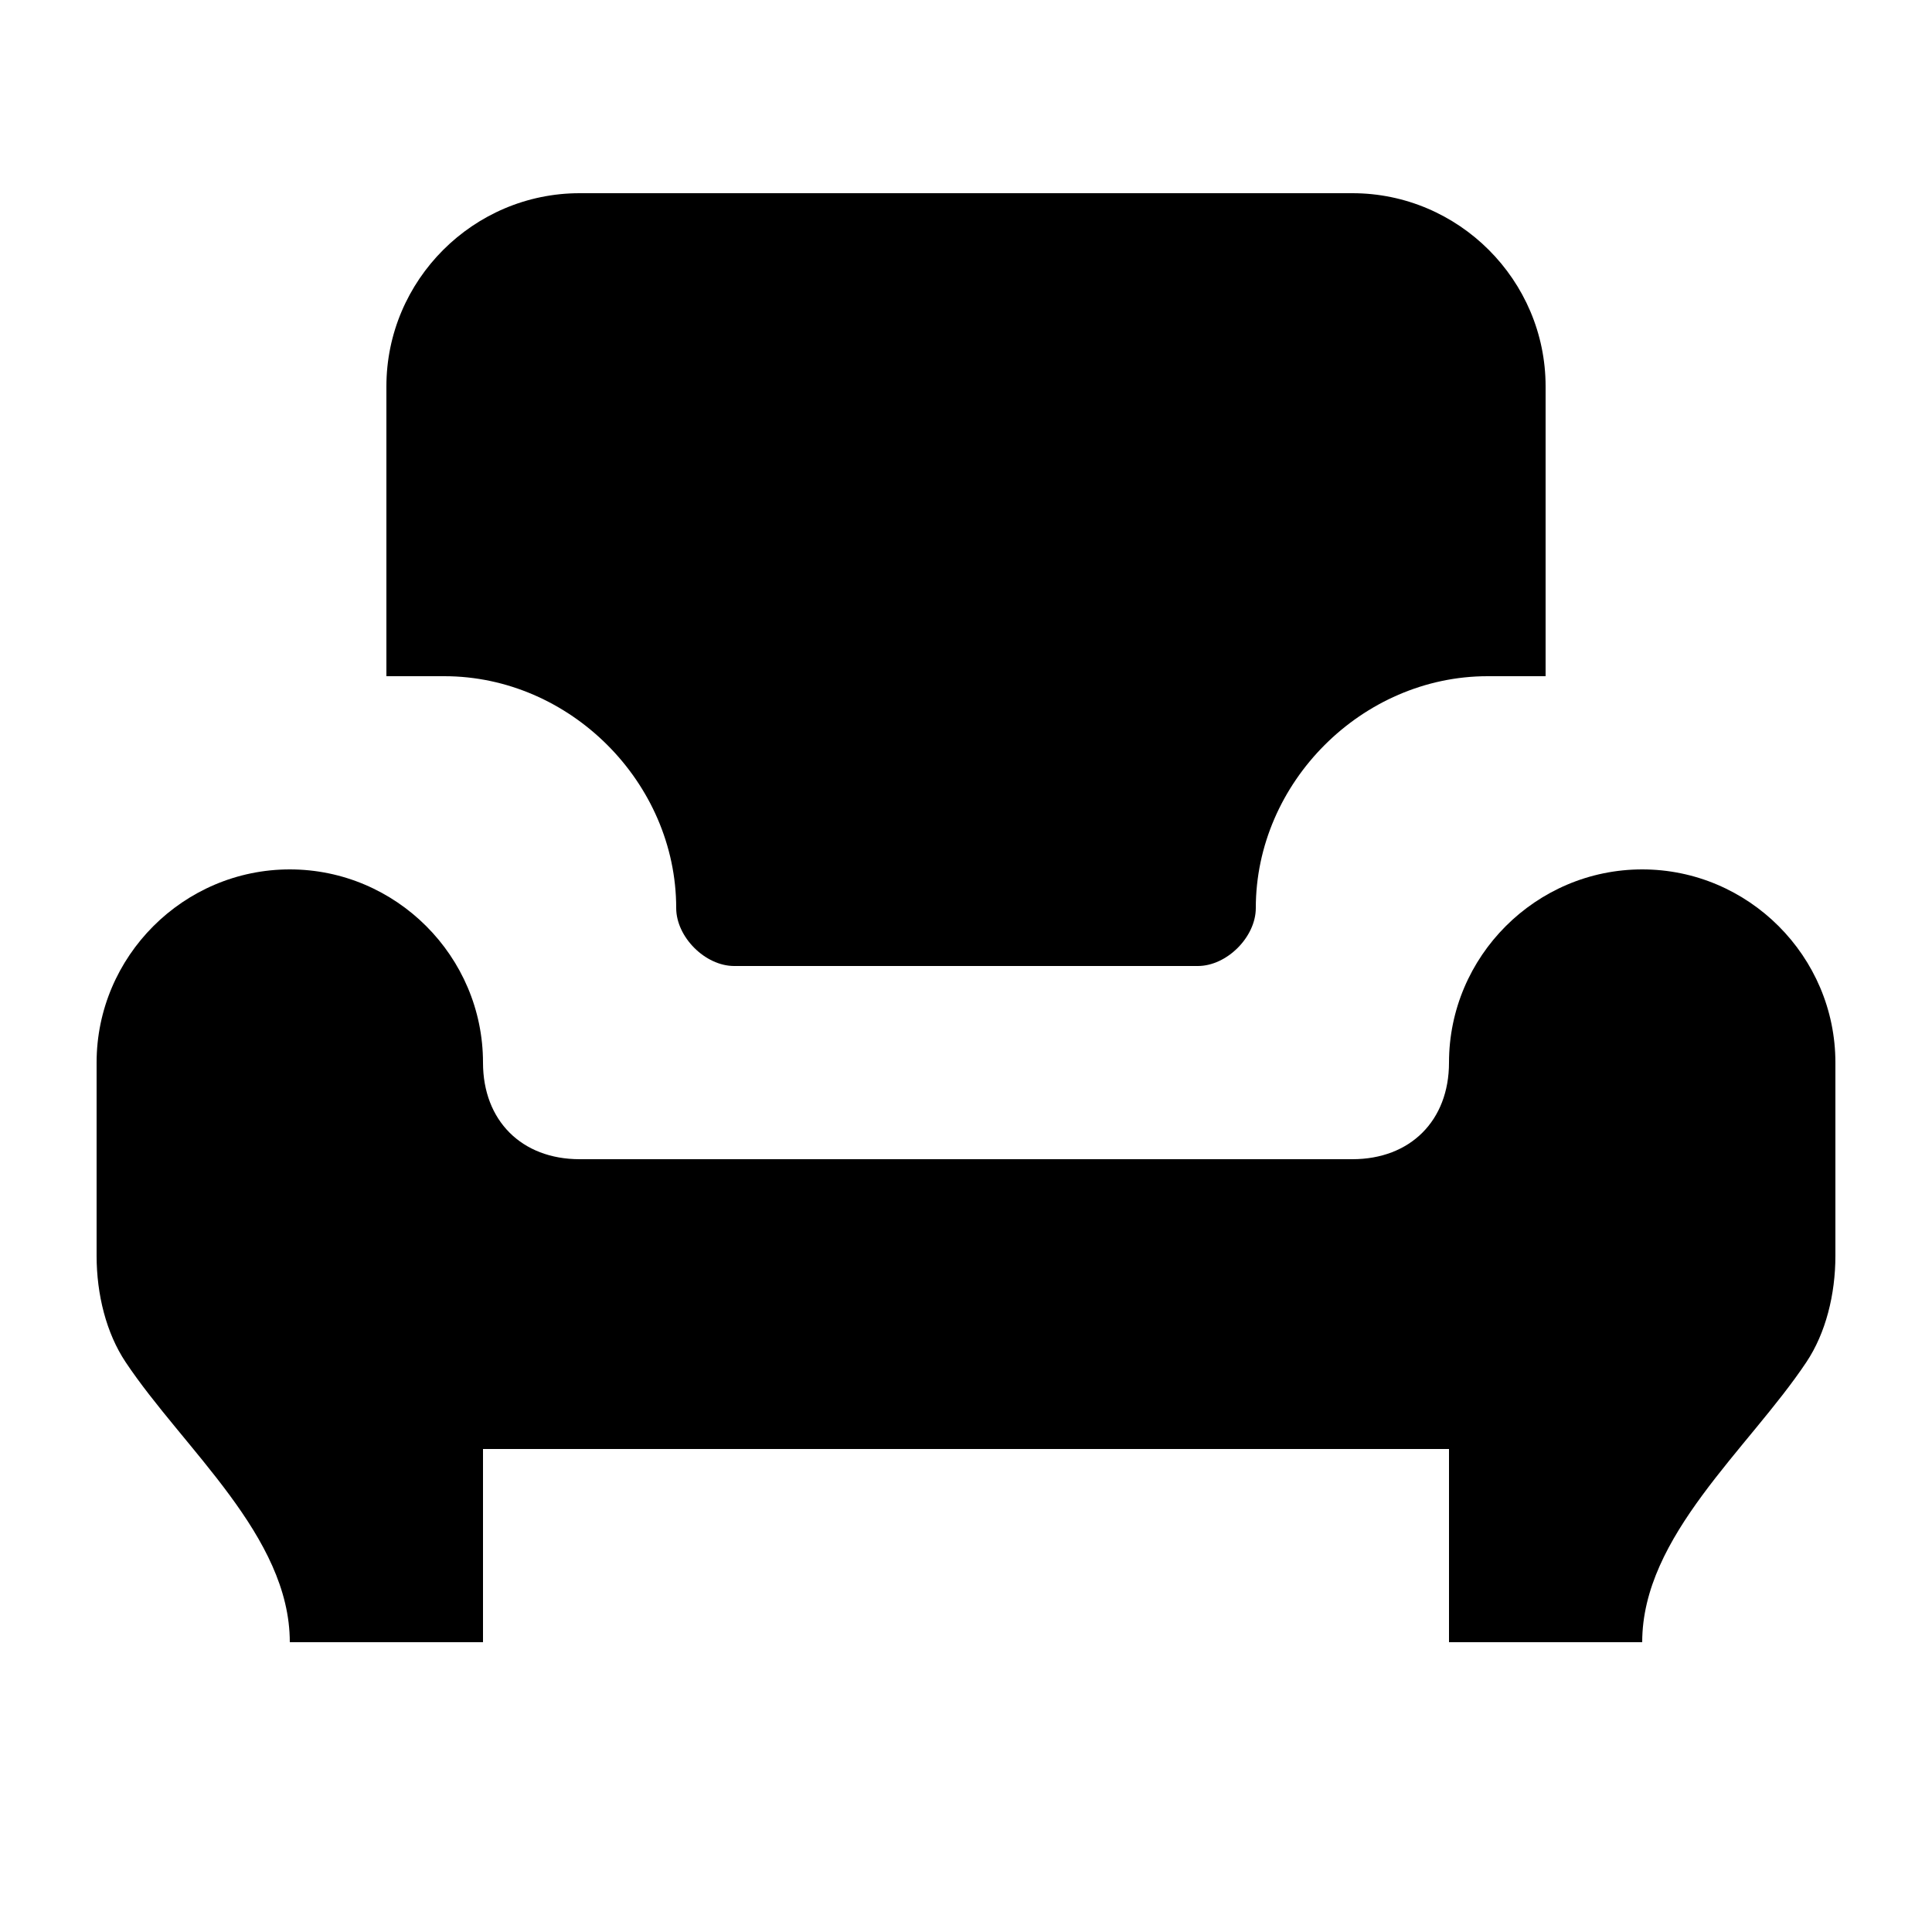 <svg xmlns="http://www.w3.org/2000/svg" xmlns:xlink="http://www.w3.org/1999/xlink" id="Layer_1" x="0" y="0" version="1.1" viewBox="0 0 20 20" style="enable-background:new 0 0 20 20" xml:space="preserve"><path d="M1,13v-2c0-1.1,0.9-2,2-2s2,0.9,2,2c0,0.6,0.4,1,1,1h8c0.6,0,1-0.4,1-1c0-1.1,0.9-2,2-2s2,0.9,2,2v2c0,0.4-0.1,0.8-0.3,1.1	C18.1,15,17,15.9,17,17h-2v-2H5v2H3c0-1.1-1.1-2-1.7-2.9C1.1,13.8,1,13.4,1,13z"/><path d="M4,7h0.6C5.9,7,7,8.1,7,9.4C7,9.7,7.3,10,7.6,10h4.8c0.3,0,0.6-0.3,0.6-0.6C13,8.1,14.1,7,15.4,7H16V4c0-1.1-0.9-2-2-2H6	C4.9,2,4,2.9,4,4V7z"/></svg>